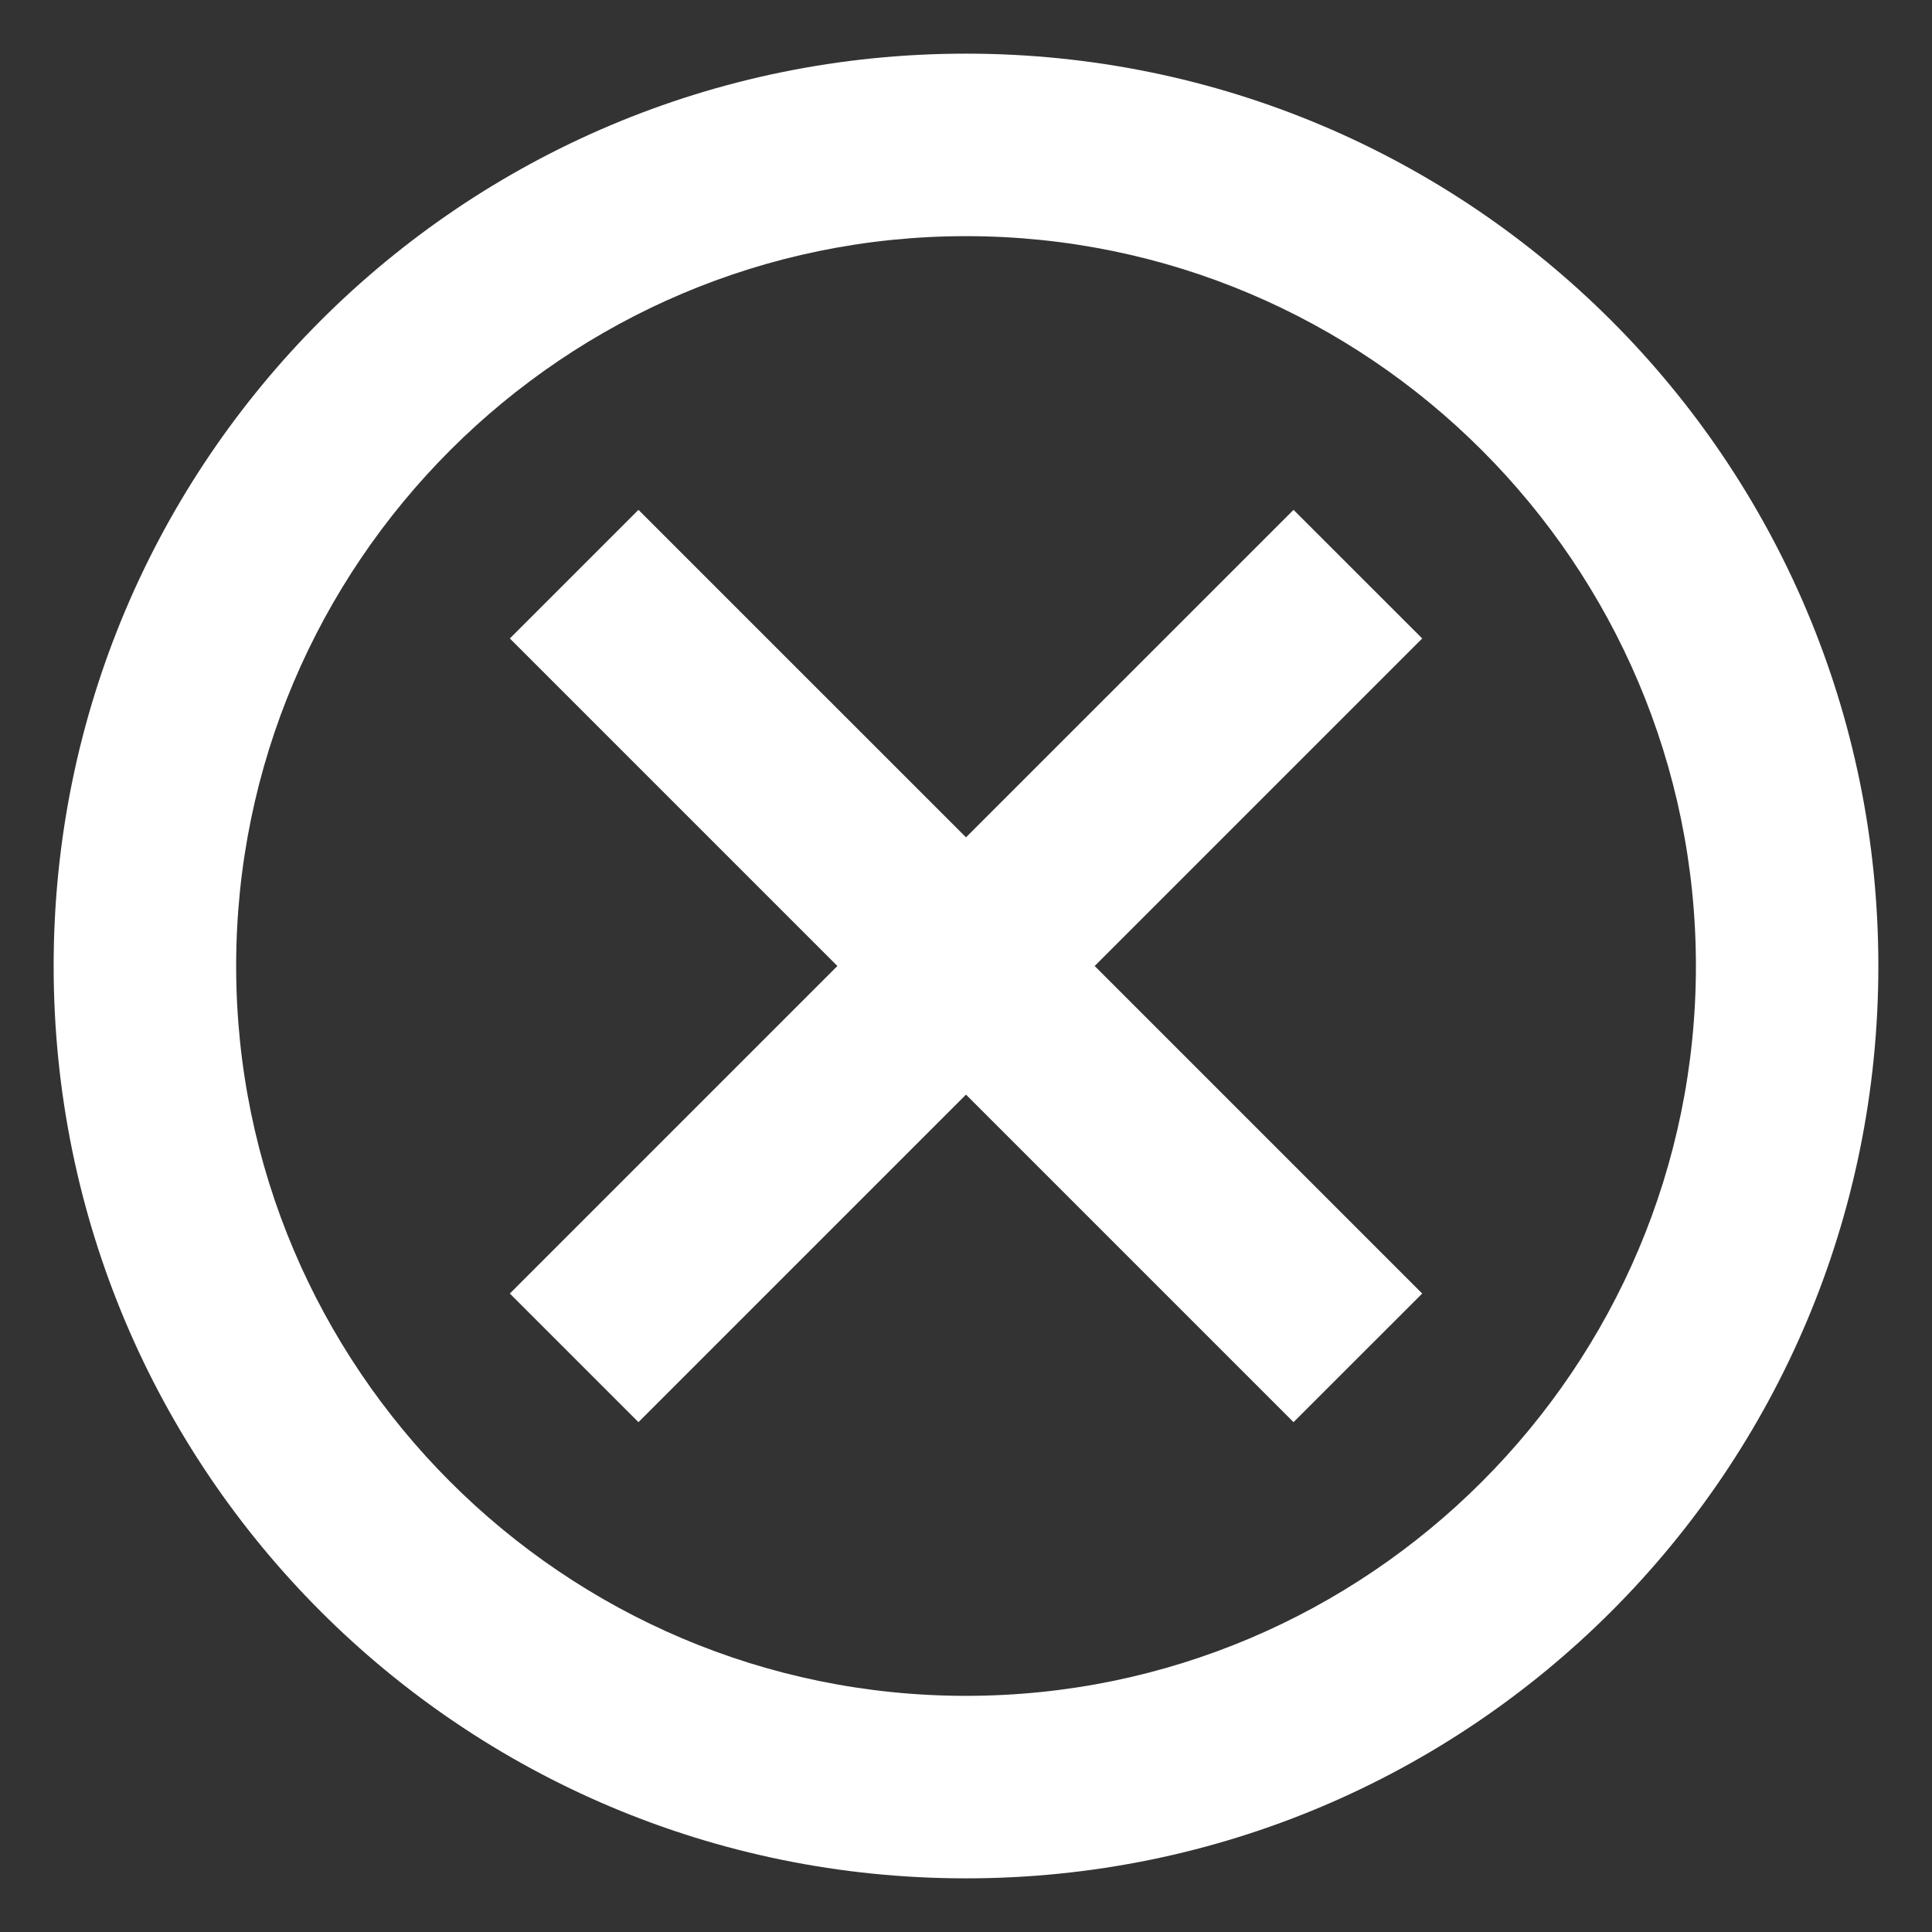 <svg width="30" height="30" viewBox="0 0 30 30" fill="none" xmlns="http://www.w3.org/2000/svg">
<rect x="0" y="0" width="30" height="30" fill="#333333" stroke="none"/>
<path d="M15 0.833C7.166 0.833 0.833 7.166 0.833 15C0.833 22.834 7.166 29.167 15 29.167C22.834 29.167 29.167 22.834 29.167 15C29.167 7.166 22.834 0.833 15 0.833ZM15 26.333C8.753 26.333 3.667 21.247 3.667 15C3.667 8.753 8.753 3.667 15 3.667C21.248 3.667 26.334 8.753 26.334 15C26.334 21.247 21.248 26.333 15 26.333ZM20.086 7.917L15 13.002L9.914 7.917L7.917 9.914L13.003 15L7.917 20.086L9.914 22.083L15 16.997L20.086 22.083L22.084 20.086L16.998 15L22.084 9.914L20.086 7.917Z" fill="white"/>
</svg>
